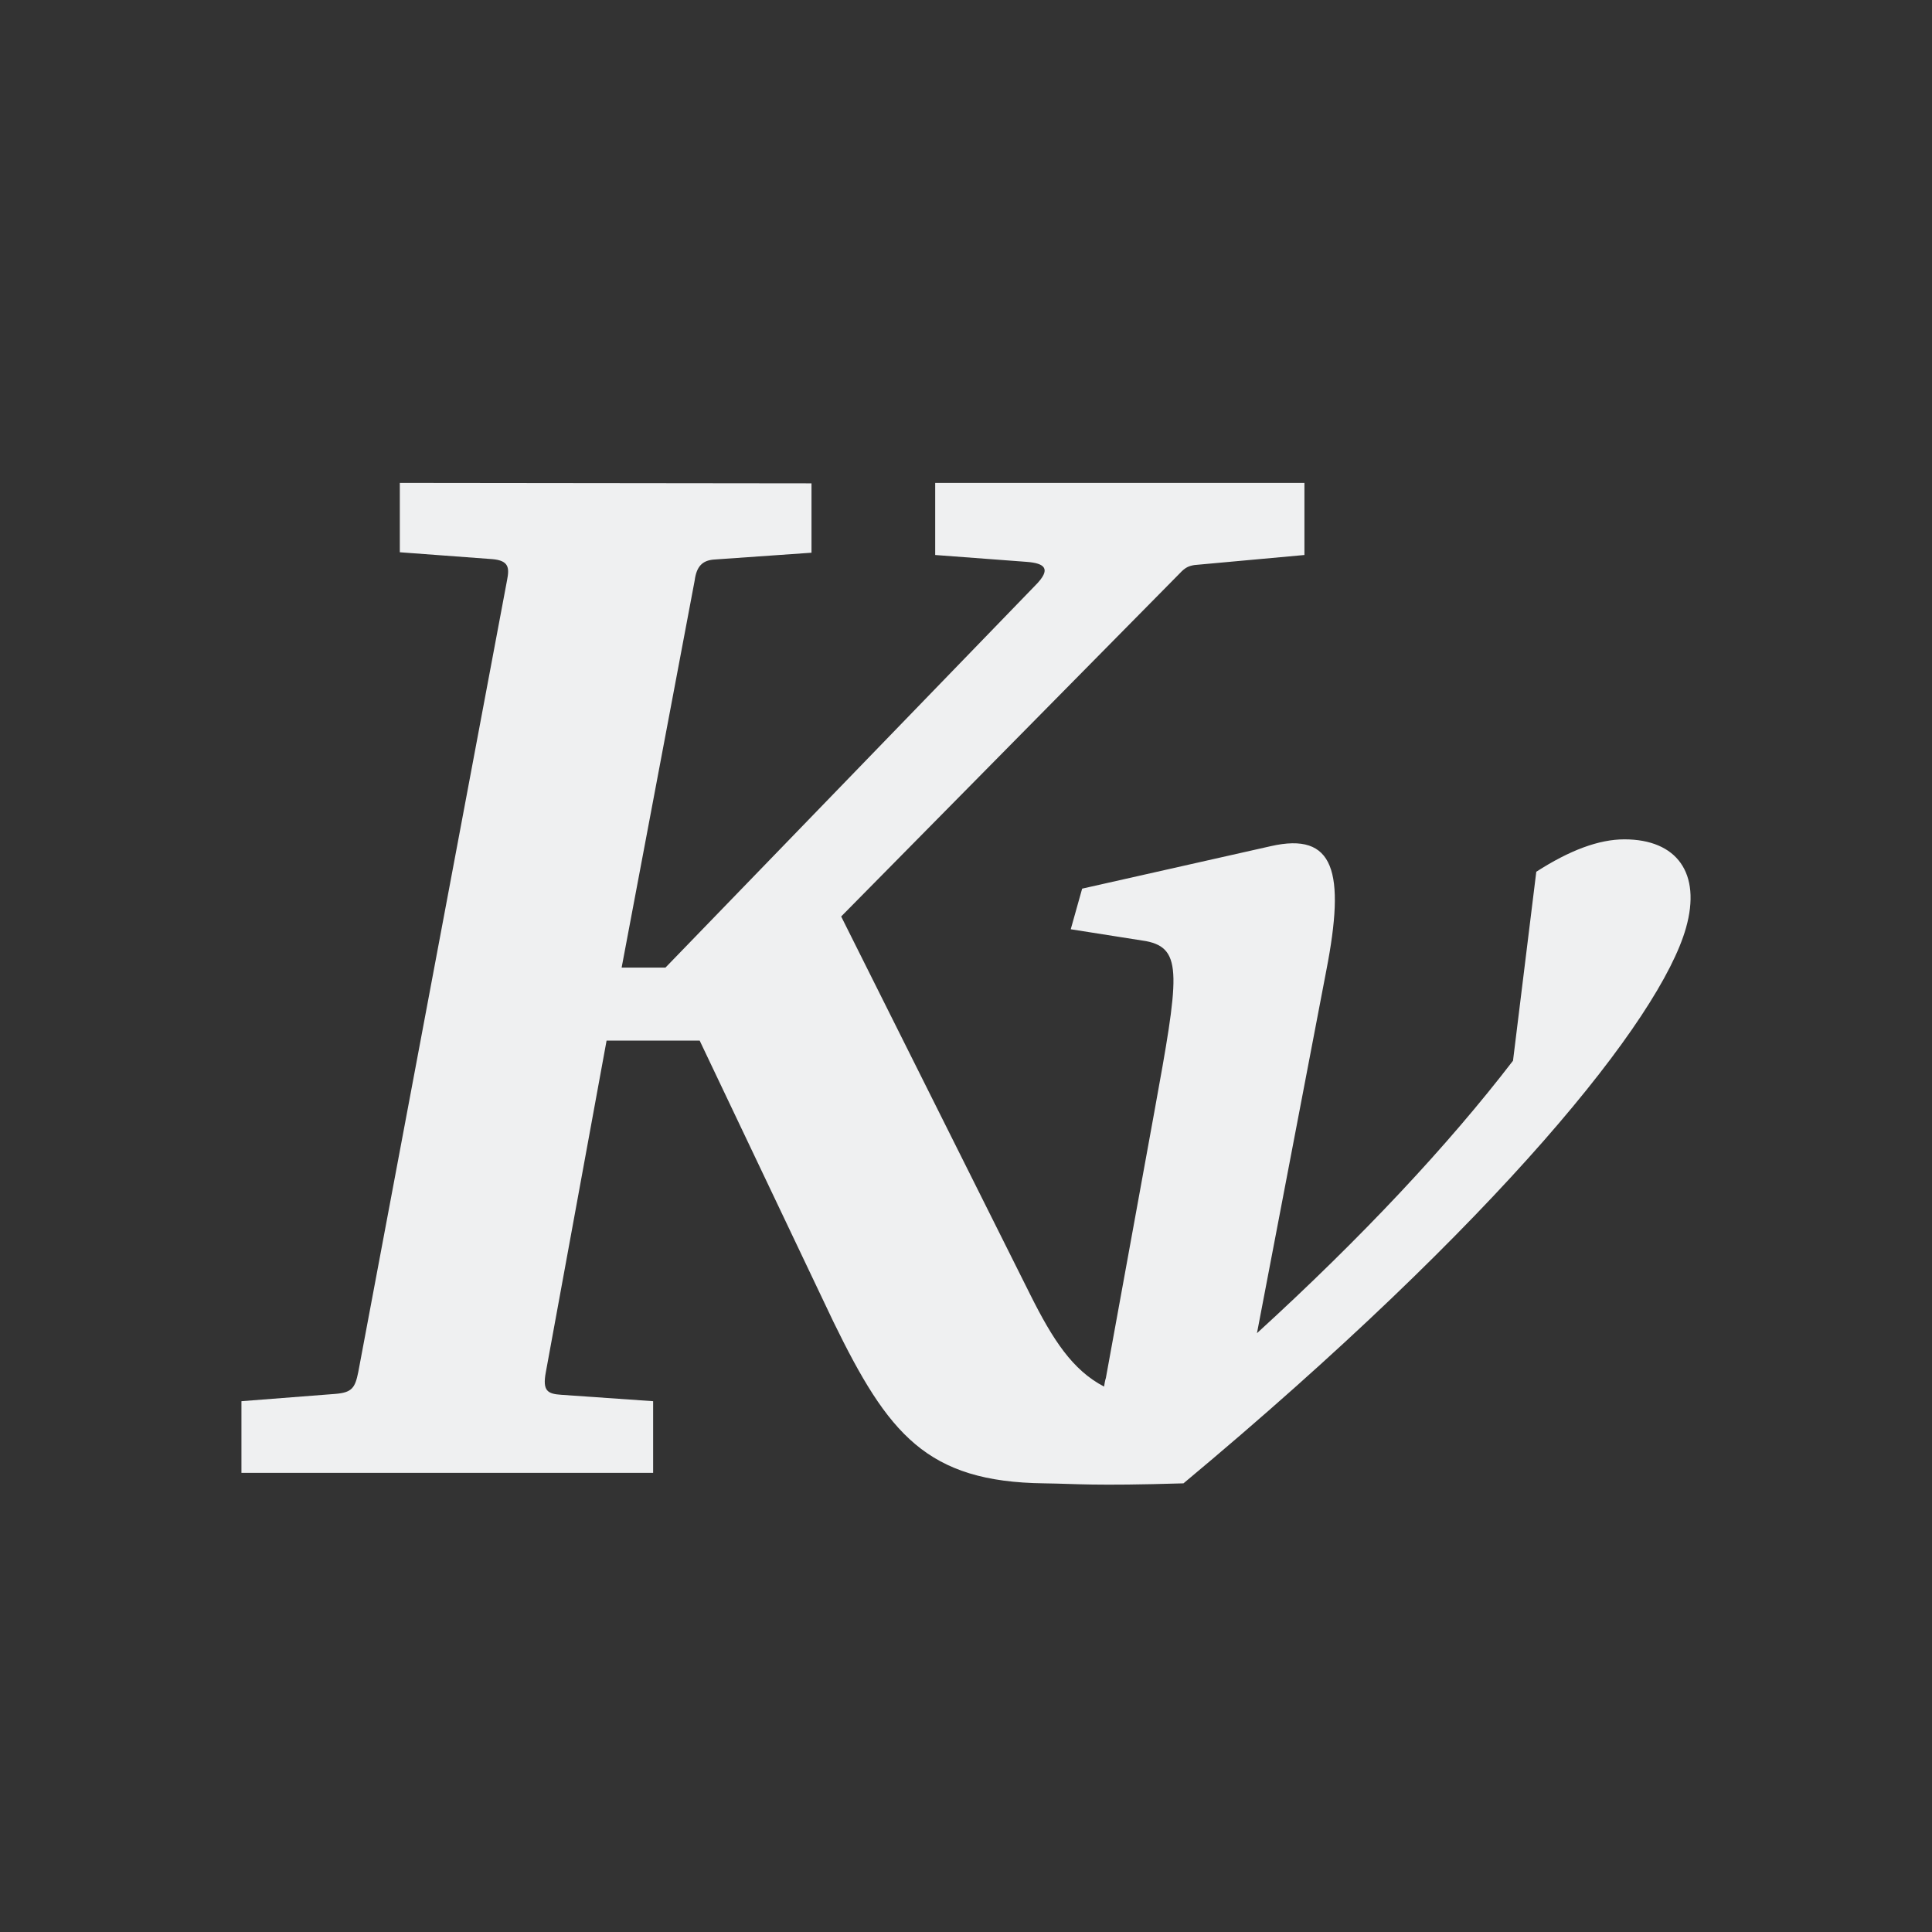 <?xml version="1.0" encoding="UTF-8" standalone="no"?>
<!-- Created with Inkscape (http://www.inkscape.org/) -->

<svg
   width="16"
   height="16"
   viewBox="0 0 4.233 4.233"
   version="1.1"
   id="svg5"
   inkscape:version="1.1.1 (3bf5ae0d25, 2021-09-20)"
   sodipodi:docname="kvantum-symbolic.svg"
   xmlns:inkscape="http://www.inkscape.org/namespaces/inkscape"
   xmlns:sodipodi="http://sodipodi.sourceforge.net/DTD/sodipodi-0.dtd"
   xmlns="http://www.w3.org/2000/svg"
   xmlns:svg="http://www.w3.org/2000/svg">
  <rect x="0" y="0" width="4.233" height="4.233" fill="#333333" stroke="none"/>
  <sodipodi:namedview
     id="namedview7"
     pagecolor="#ffffff"
     bordercolor="#666666"
     borderopacity="1.0"
     inkscape:pageshadow="2"
     inkscape:pageopacity="0.0"
     inkscape:pagecheckerboard="0"
     inkscape:document-units="px"
     showgrid="false"
     units="px"
     height="16px"
     inkscape:zoom="25.8125"
     inkscape:cx="6.062954"
     inkscape:cy="11.118644"
     inkscape:window-width="1852"
     inkscape:window-height="1053"
     inkscape:window-x="68"
     inkscape:window-y="27"
     inkscape:window-maximized="1"
     inkscape:current-layer="svg5" />
  <defs
     id="defs2">
    <style type="text/css" id="current-color-scheme">
      .ColorScheme-Text {
        color:#eff0f1;
      }
    </style>
  </defs>
  <path
     style="line-height:125%;letter-spacing:0;word-spacing:0;fill:currentColor;fill-opacity:1;stroke-width:0.069;stroke:none"
     id="path2987"
     class="ColorScheme-Text"
     d="m 0.876,1.058 v 0.152 l 0.202,0.015 c 0.038,0.003 0.038,0.02 0.033,0.046 L 0.785,3.006 c -0.007,0.035 -0.014,0.045 -0.05,0.048 L 0.529,3.07 V 3.227 H 1.431 V 3.07 L 1.23,3.056 C 1.2,3.054 1.188,3.048 1.196,3.006 L 1.329,2.28 H 1.533 L 1.826,2.896 c 0.12,0.246 0.204,0.351 0.462,0.354 0.074,9.686e-4 0.104,0.006 0.305,0 C 3.285,2.673 3.638,2.232 3.694,2.033 3.728,1.913 3.674,1.839 3.559,1.839 c -0.056,0 -0.12,0.024 -0.193,0.071 L 3.315,2.324 C 3.173,2.509 2.984,2.711 2.754,2.921 L 2.906,2.126 C 2.948,1.91 2.924,1.822 2.784,1.854 l -0.413,0.093 -0.025,0.089 0.165,0.026 c 0.082,0.016 0.072,0.078 0.018,0.375 L 2.423,3.019 c -0.002,0.006 -0.003,0.013 -0.004,0.019 C 2.35,3.002 2.307,2.936 2.257,2.836 L 1.843,2.008 2.585,1.256 c 0.012,-0.013 0.02,-0.016 0.032,-0.018 L 2.858,1.216 V 1.058 H 2.049 v 0.158 l 0.2,0.015 c 0.04,0.003 0.056,0.015 0.019,0.052 L 1.458,2.12 h -0.096 l 0.16,-0.848 c 0.004,-0.031 0.017,-0.044 0.042,-0.046 l 0.214,-0.015 v -0.152 z" />
</svg>
